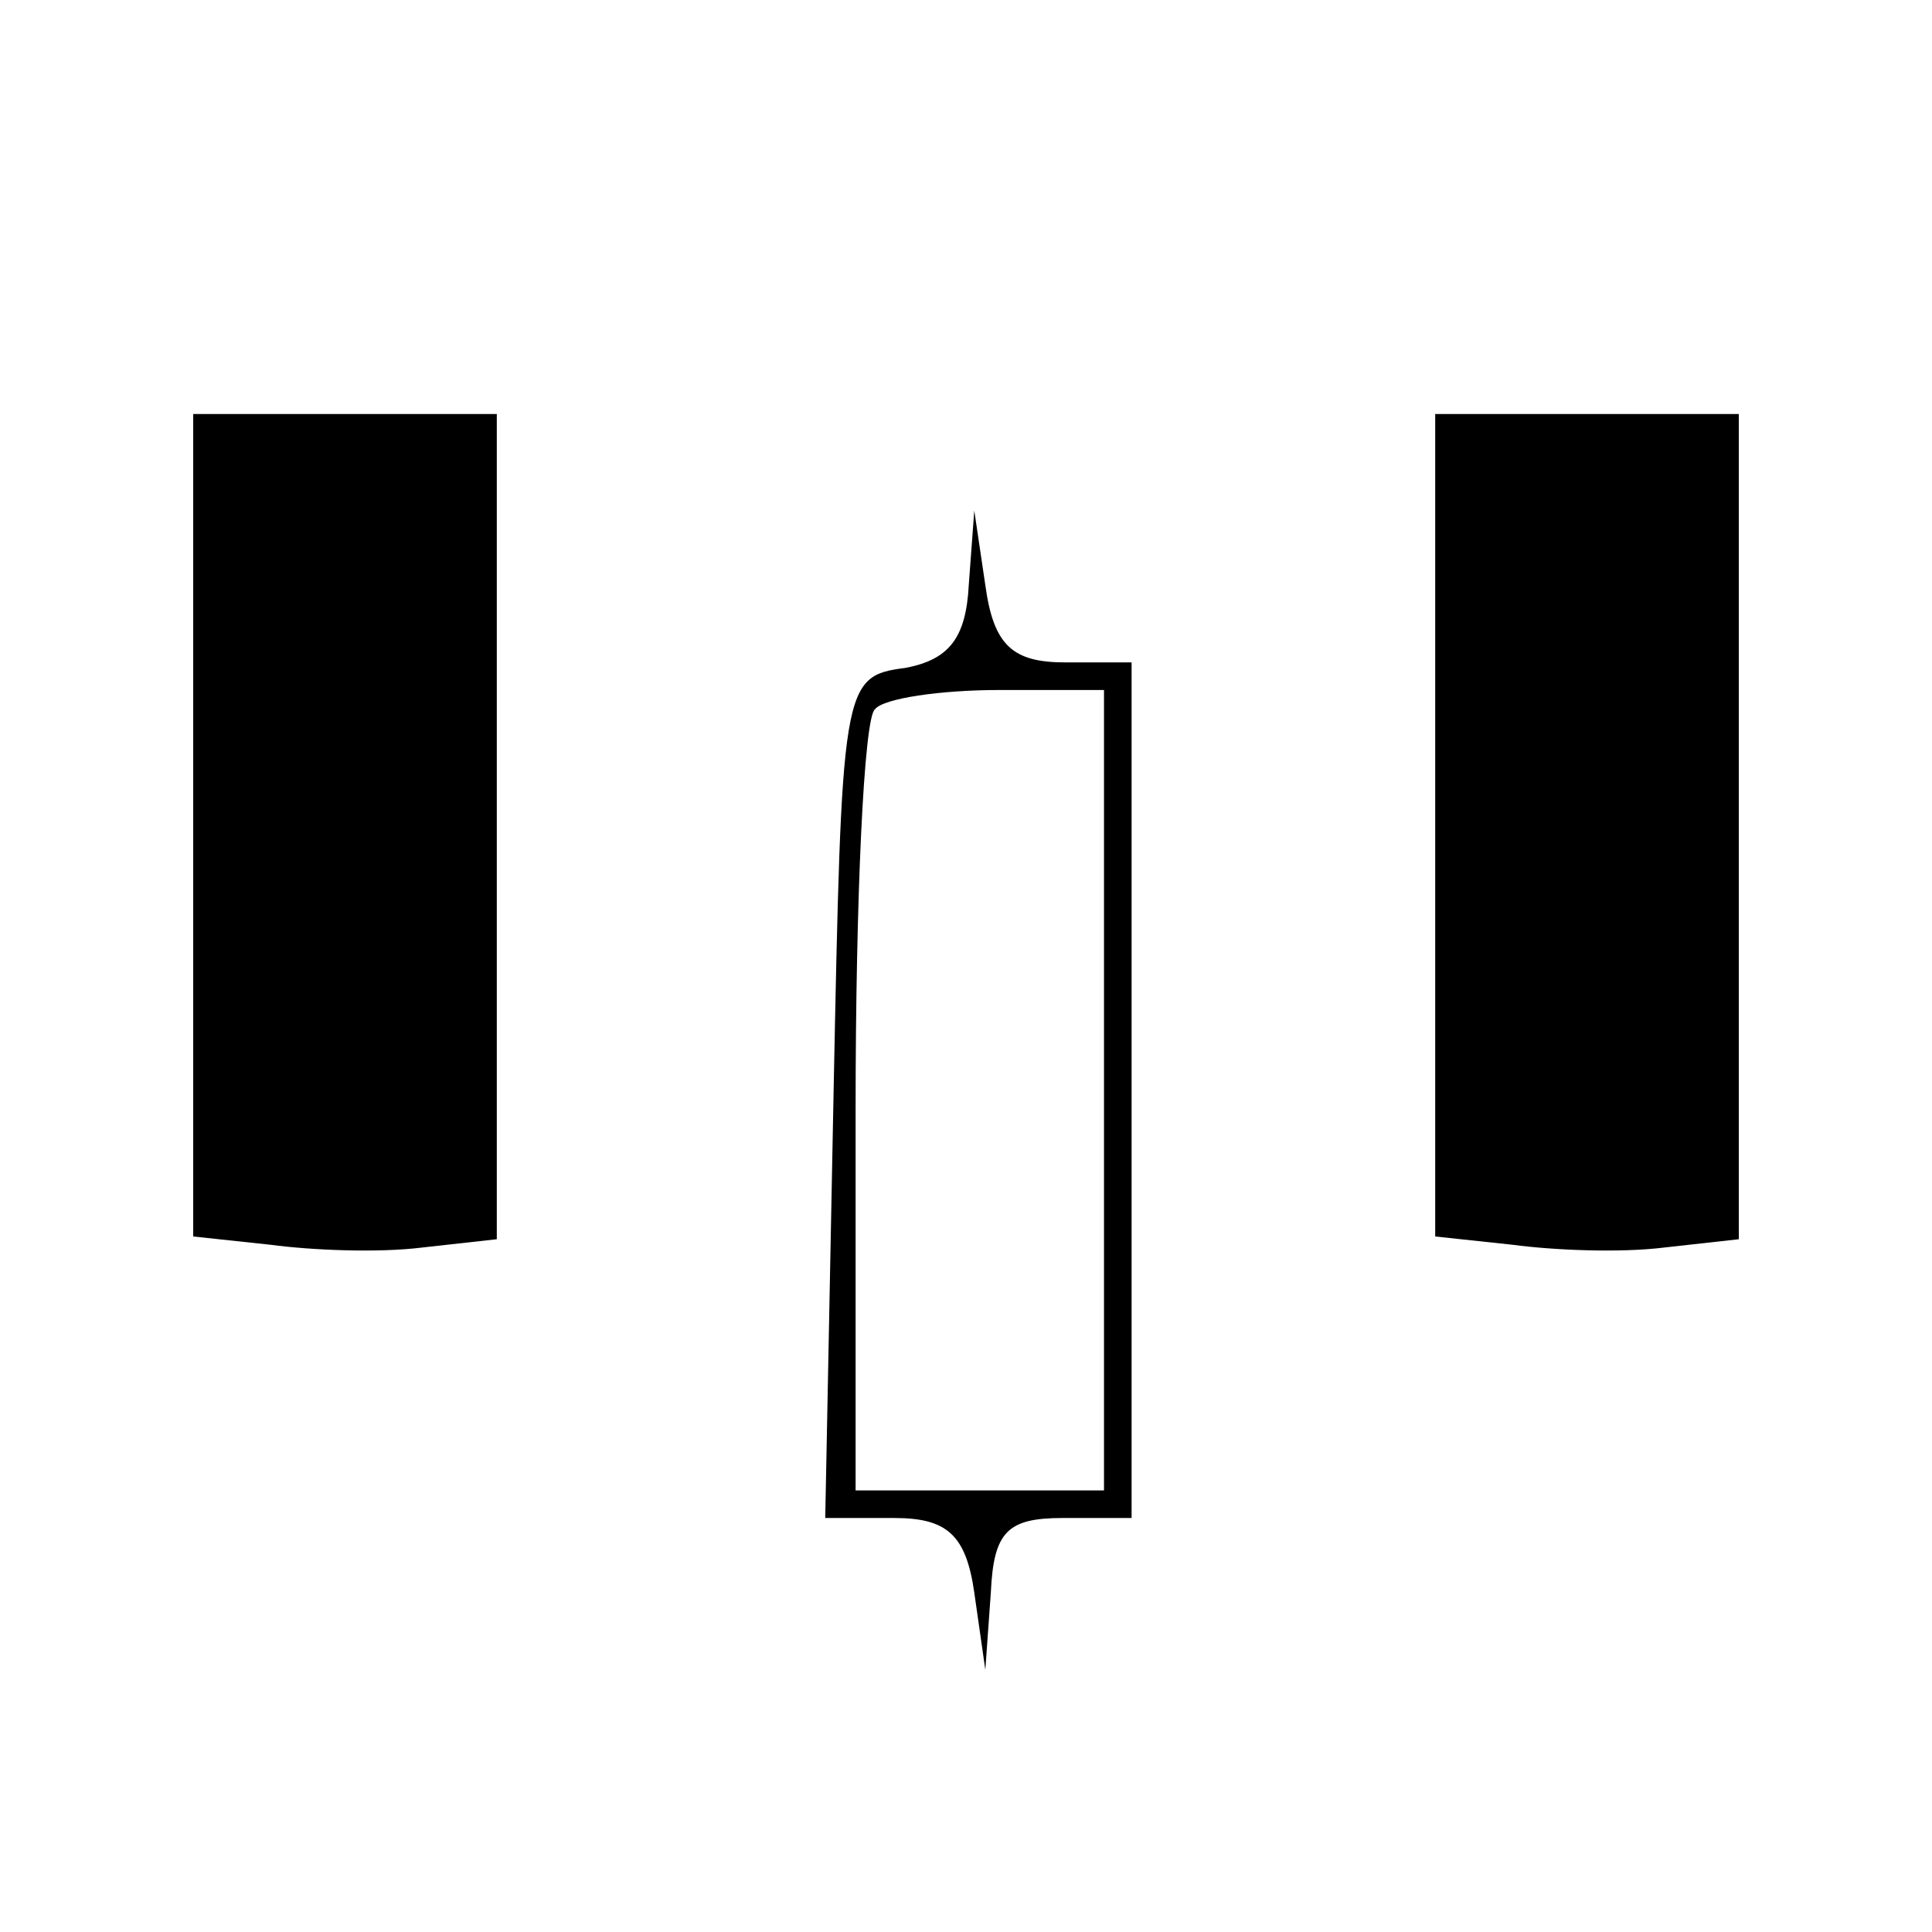 <?xml version="1.0" standalone="no"?>
<!DOCTYPE svg PUBLIC "-//W3C//DTD SVG 20010904//EN"
 "http://www.w3.org/TR/2001/REC-SVG-20010904/DTD/svg10.dtd">
<svg version="1.0" xmlns="http://www.w3.org/2000/svg"
 width="70pt" height="70pt" viewBox="0 0 70 70"
 preserveAspectRatio="xMidYMid meet">
<g transform="translate(0,70) scale(0.1,-0.1)"
fill="#000000" stroke="none">
<path d="M70 401 l0 -149 28 -3 c15 -2 39 -3 55 -1 l27 3 0 150 0 149 -55 0
-55 0 0 -149z"/>
<path d="M520 401 l0 -149 28 -3 c15 -2 39 -3 55 -1 l27 3 0 150 0 149 -55 0
-55 0 0 -149z"/>
<path d="M351 488 c-1 -19 -7 -27 -23 -30 -23 -3 -23 -6 -26 -155 l-3 -153 25
0 c19 0 26 -6 29 -27 l4 -28 2 28 c1 22 6 27 26 27 l25 0 0 155 0 155 -24 0
c-19 0 -26 6 -29 28 l-4 27 -2 -27z m49 -183 l0 -145 -45 0 -45 0 0 138 c0 76
3 142 7 145 3 4 24 7 45 7 l38 0 0 -145z"/>
</g>
</svg>
